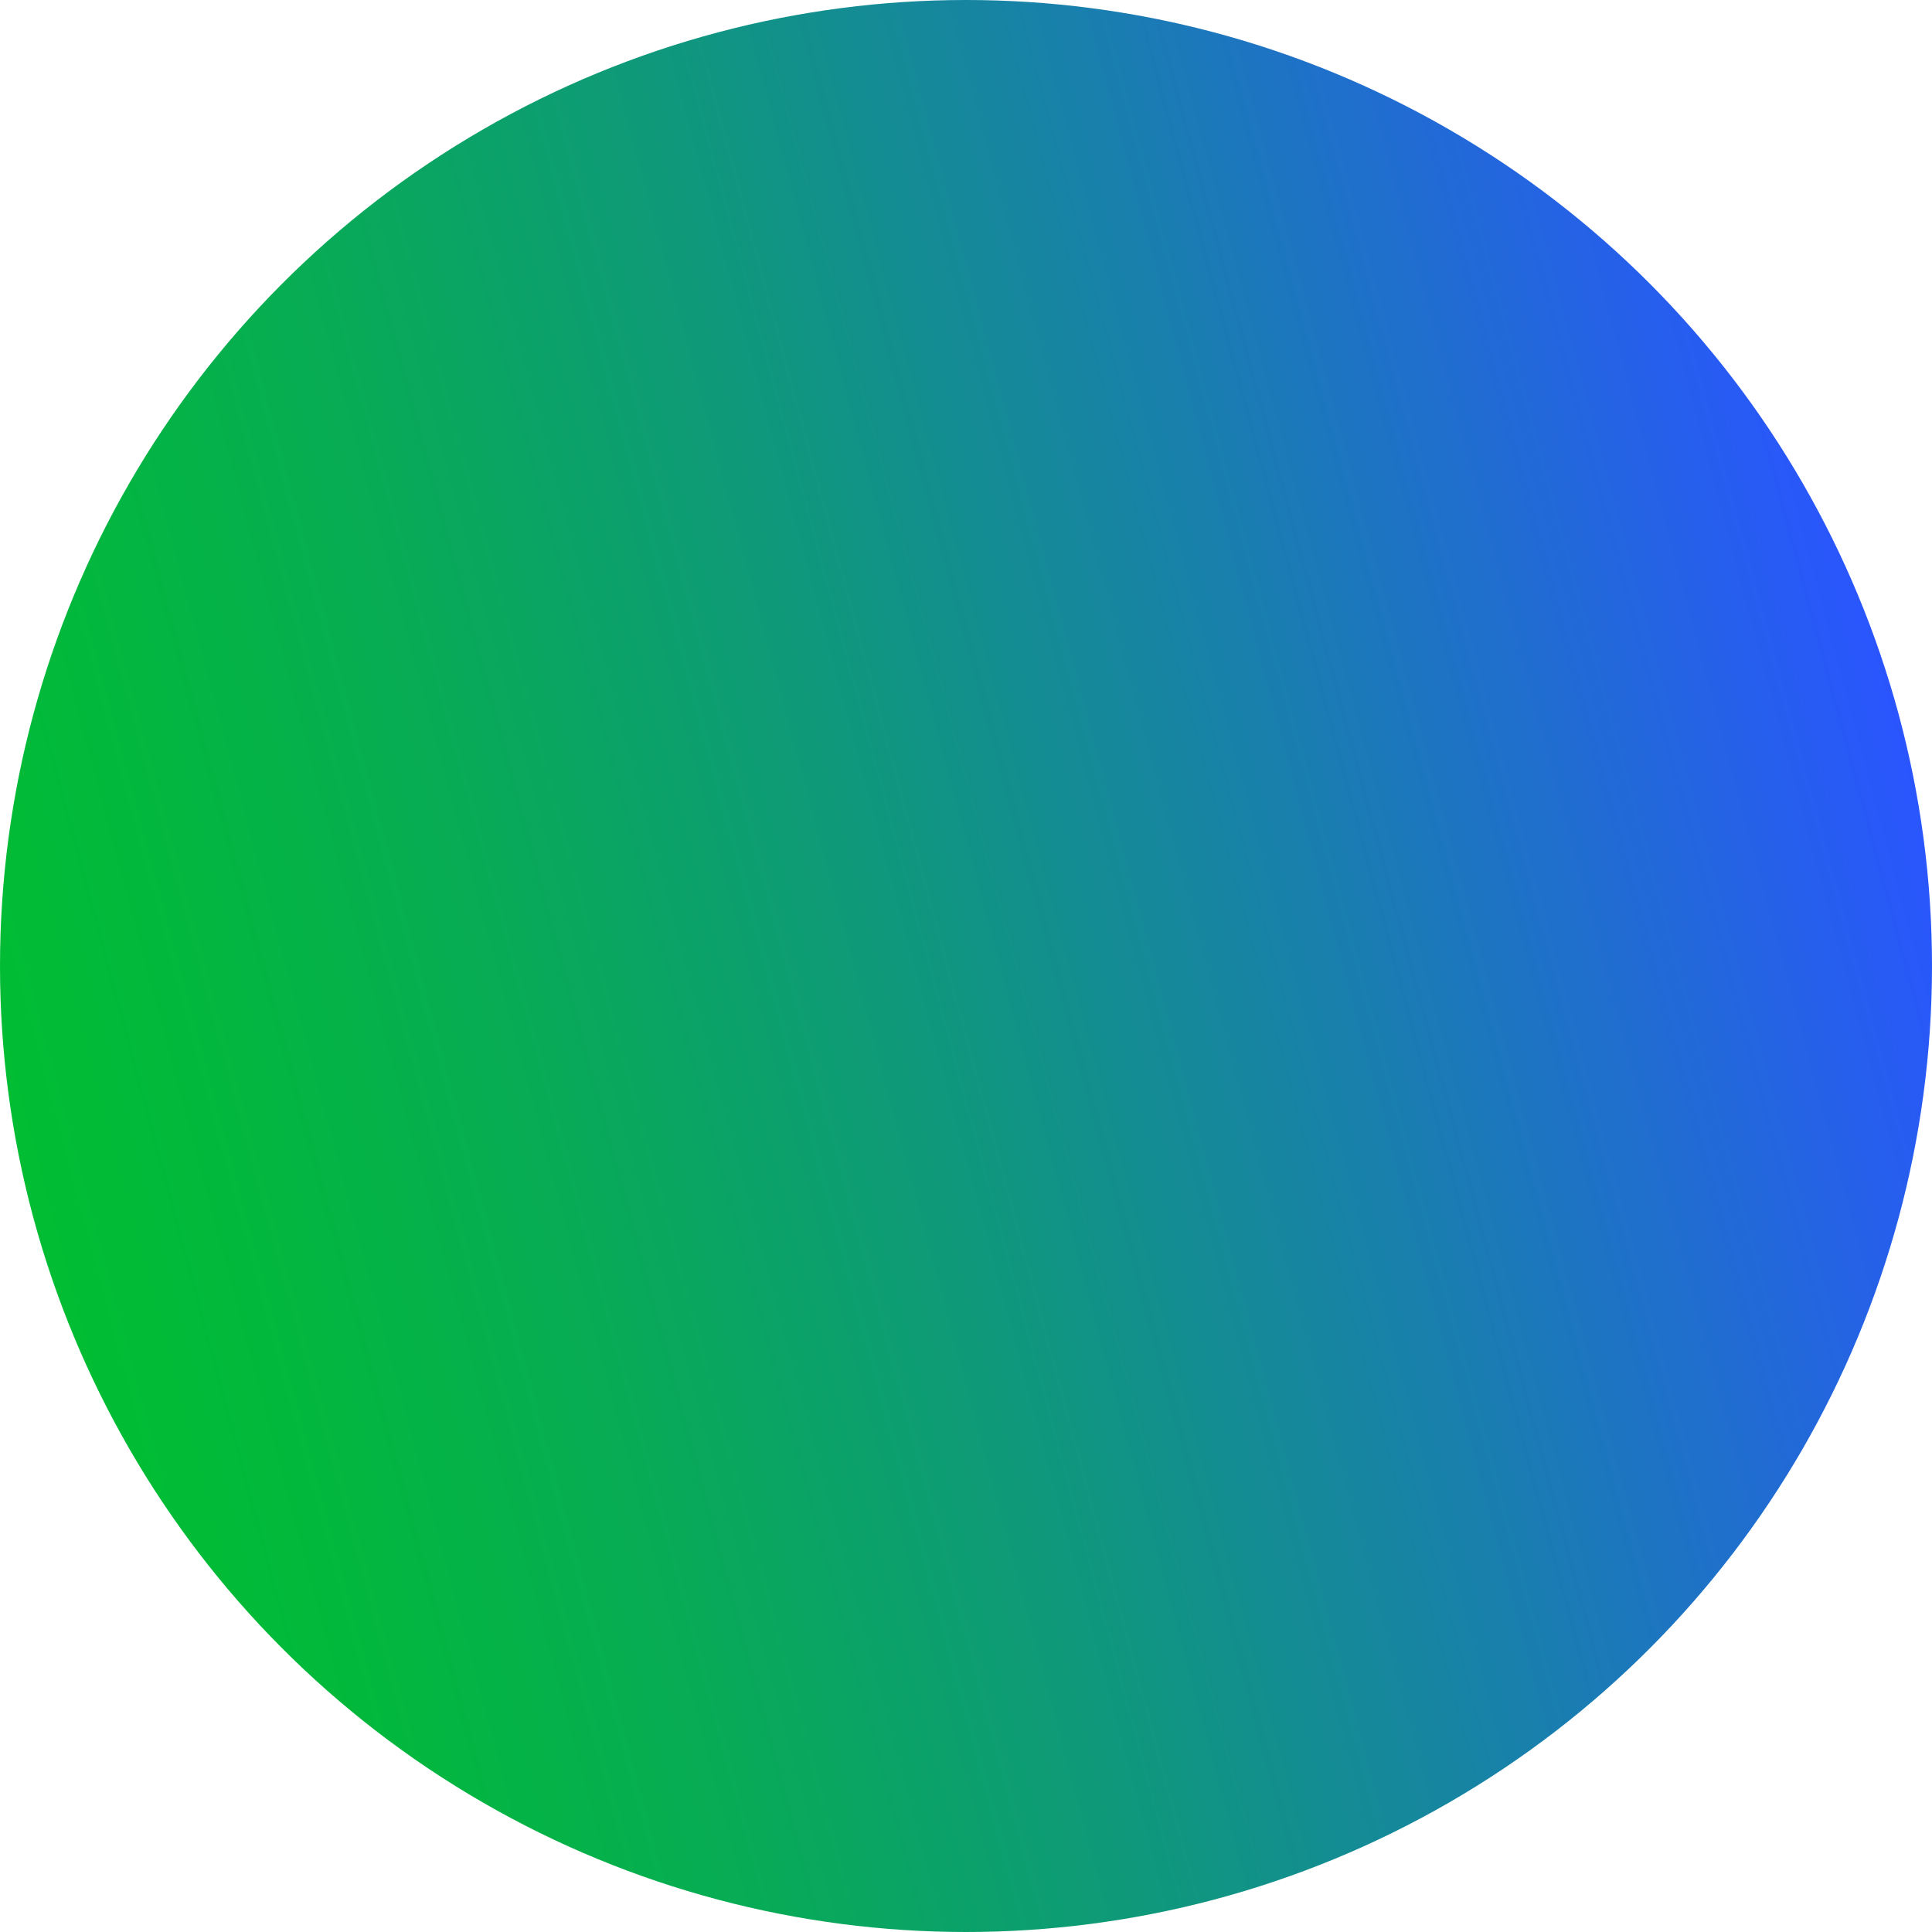 <svg id="레이어_1" data-name="레이어 1" xmlns="http://www.w3.org/2000/svg" xmlns:xlink="http://www.w3.org/1999/xlink" viewBox="0 0 1800 1800"><defs><style>.cls-1{fill:url(#무제_그라디언트_185);}</style><linearGradient id="무제_그라디언트_185" x1="30.45" y1="1132.99" x2="1769.55" y2="667.01" gradientUnits="userSpaceOnUse"><stop offset="0" stop-color="#00bd33"/><stop offset="0.1" stop-color="#02b83c"/><stop offset="0.26" stop-color="#07ac54"/><stop offset="0.47" stop-color="#0f987c"/><stop offset="0.71" stop-color="#1a7cb3"/><stop offset="0.98" stop-color="#2958f9"/><stop offset="1" stop-color="#2a55ff"/></linearGradient></defs><circle class="cls-1" cx="900" cy="900" r="900"/></svg>